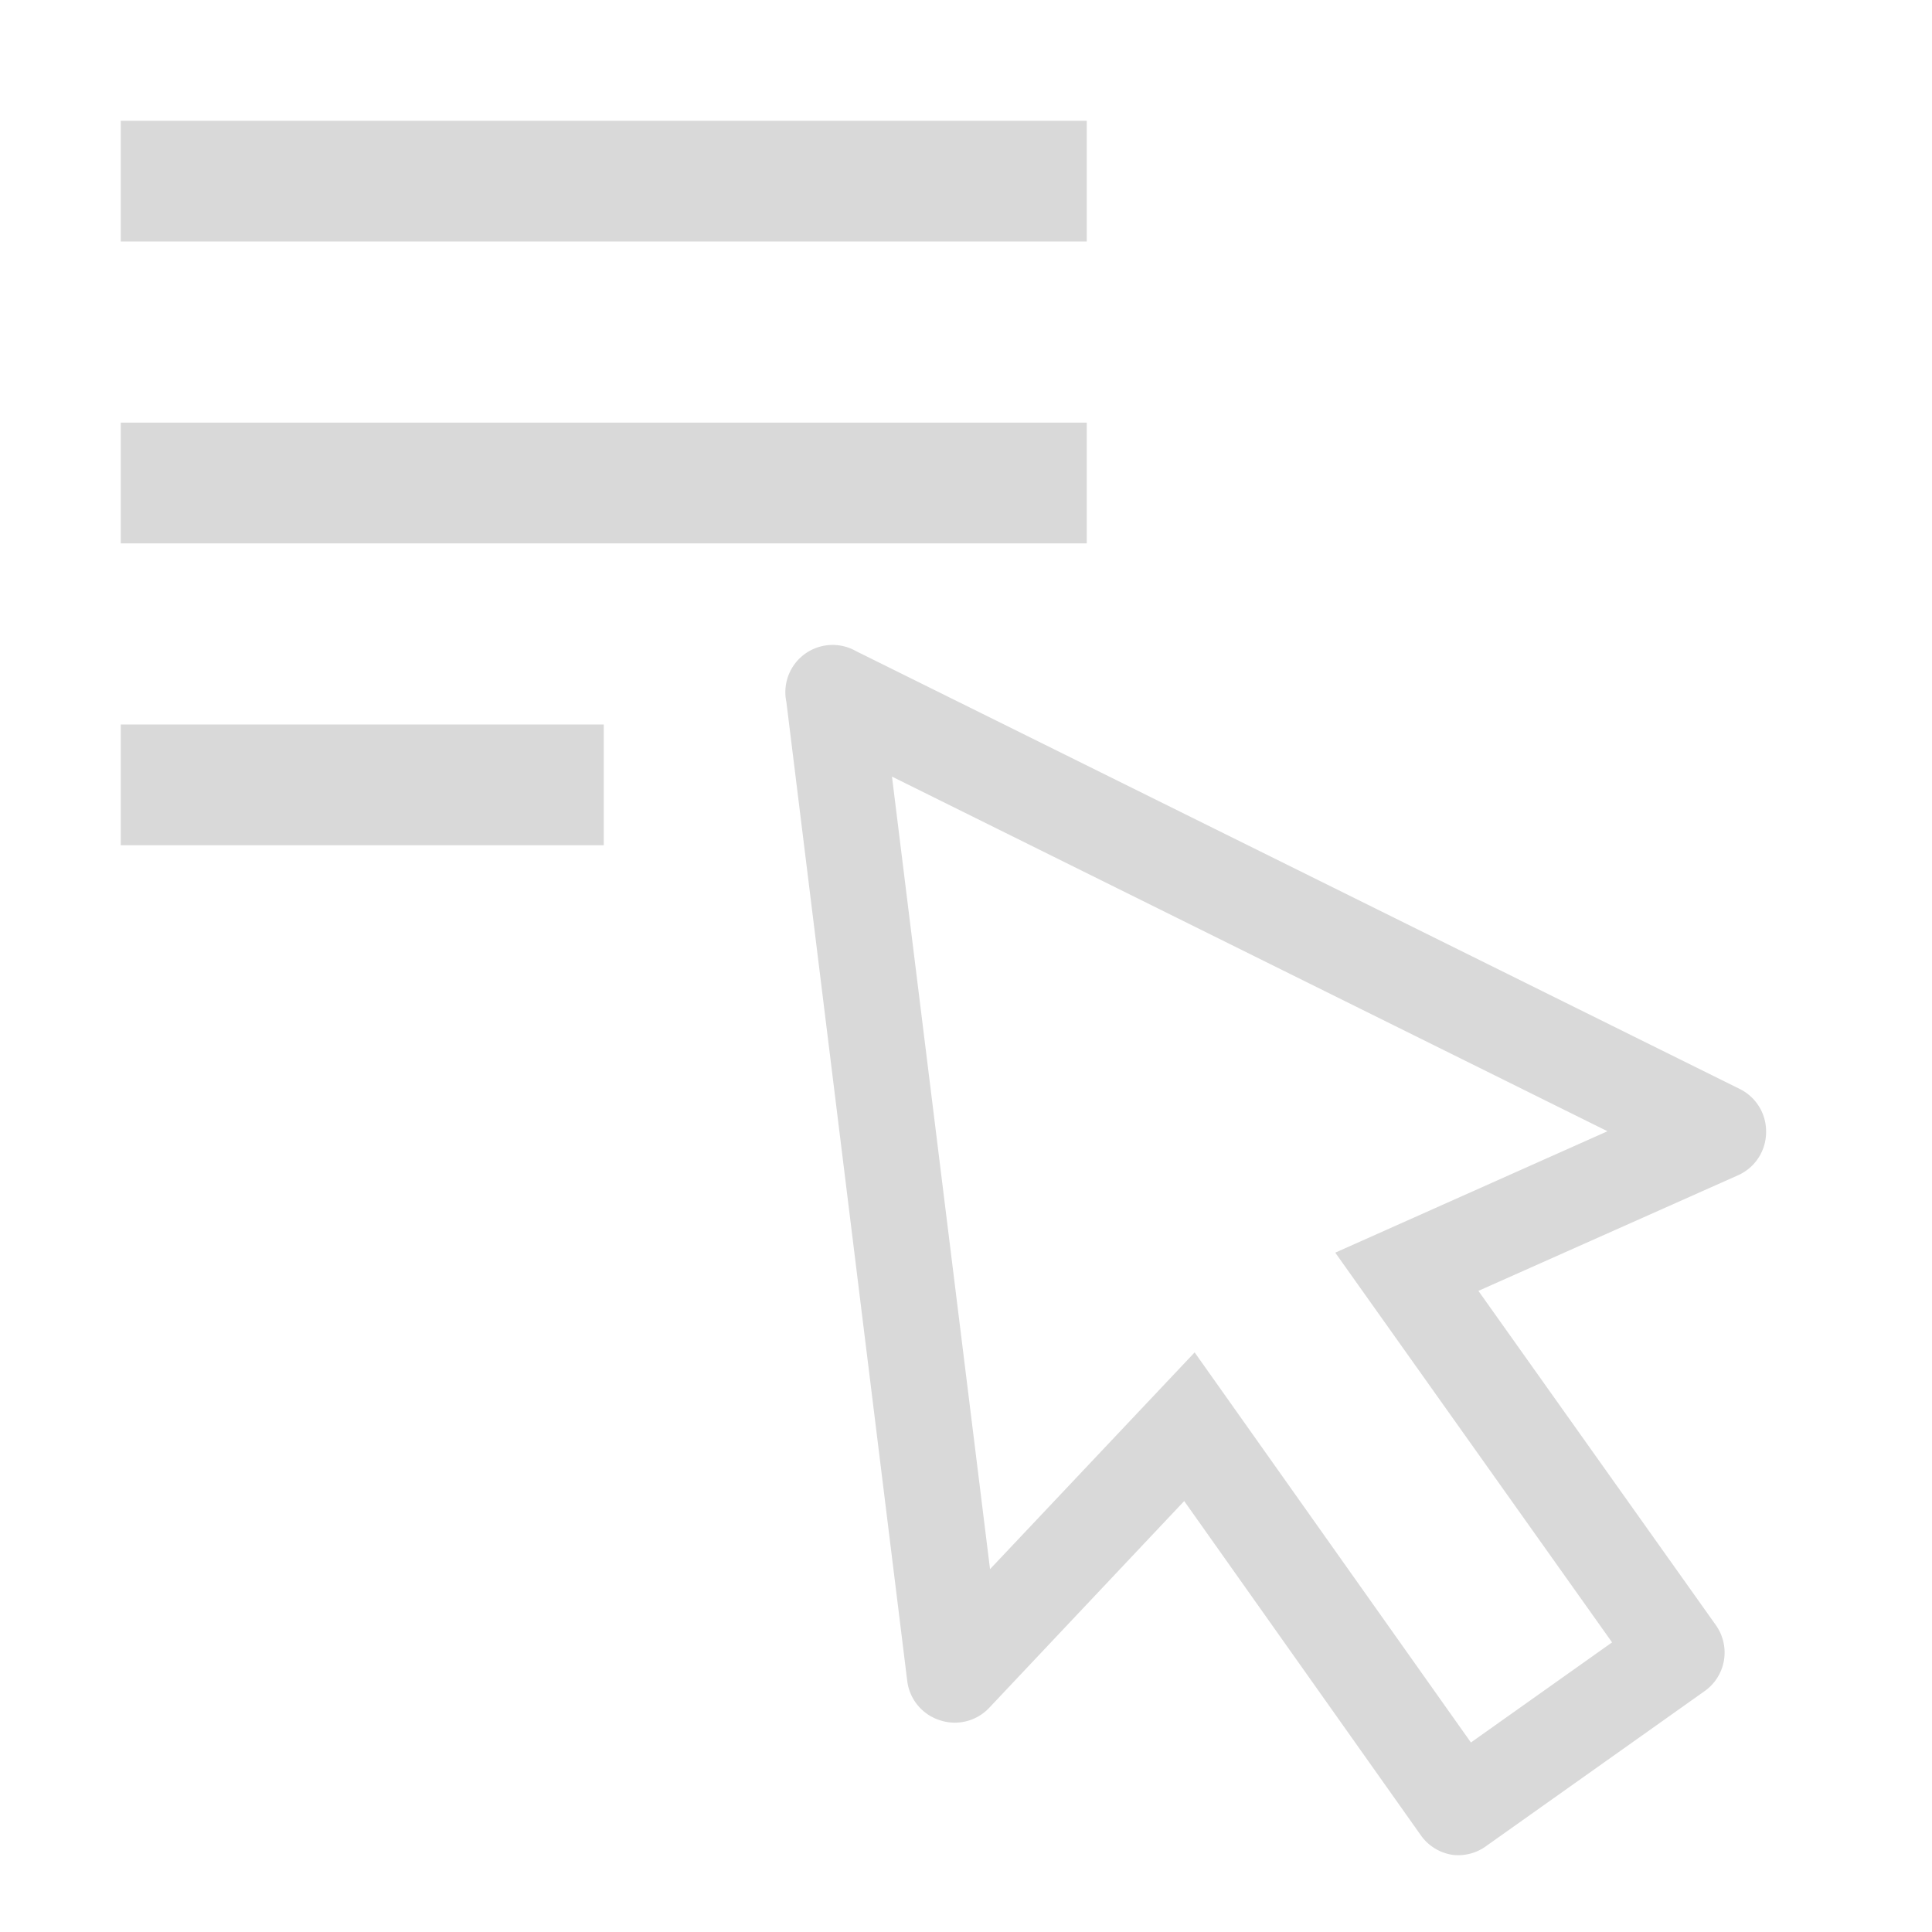 <?xml version="1.0" encoding="UTF-8" standalone="no"?>
<svg
   viewBox="0 0 32 32"
   version="1.1"
   id="svg2"
   sodipodi:docname="select-list_dark.svg"
   inkscape:version="1.3.2 (091e20e, 2023-11-25, custom)"
   xmlns:inkscape="http://www.inkscape.org/namespaces/inkscape"
   xmlns:sodipodi="http://sodipodi.sourceforge.net/DTD/sodipodi-0.dtd"
   xmlns="http://www.w3.org/2000/svg"
   xmlns:svg="http://www.w3.org/2000/svg">
  <defs
     id="defs2" />
  <sodipodi:namedview
     id="namedview2"
     pagecolor="#ffffff"
     bordercolor="#000000"
     borderopacity="0.25"
     inkscape:showpageshadow="2"
     inkscape:pageopacity="0.0"
     inkscape:pagecheckerboard="0"
     inkscape:deskcolor="#d1d1d1"
     inkscape:zoom="19.865281"
     inkscape:cx="11.577989"
     inkscape:cy="17.140457"
     inkscape:window-width="1920"
     inkscape:window-height="1137"
     inkscape:window-x="-8"
     inkscape:window-y="-8"
     inkscape:window-maximized="1"
     inkscape:current-layer="svg2" />
  <path
     d="m 2,12 h 8 v 2 H 2 Z M 2,2 H 18 V 4 H 2 Z M 2,7 H 18 V 9 H 2 Z"
     fill="#4d4d4d"
     class="fill-000000"
     id="path1"
     sodipodi:nodetypes="ccccccccccccccc"
     style="fill:#d9d9d9;fill-opacity:1" />
  <path
     d="m 24.047,30.72 a 0.783,0.783 0 0 1 -0.51,-0.317 l -3.923,-5.541 -3.225,3.42 a 0.783,0.783 0 0 1 -0.829,0.208 0.783,0.783 0 0 1 -0.533,-0.646 L 13.025,11.628 a 0.783,0.783 0 0 1 1.152,-0.844 l 14.641,7.254 a 0.783,0.783 0 0 1 0.434,0.717 0.783,0.783 0 0 1 -0.471,0.714 l -4.294,1.912 3.932,5.535 a 0.783,0.783 0 0 1 -0.186,1.095 l -3.611,2.561 a 0.783,0.783 0 0 1 -0.573,0.149 z m 0.316,-1.859 2.338,-1.658 -4.585,-6.455 4.509,-2.011 -11.851,-5.874 1.624,13.127 3.389,-3.59 z"
     id="path1-2"
     style="fill:#d9d9d9;fill-opacity:1;stroke:none;stroke-width:0.783;stroke-opacity:1" />
</svg>
